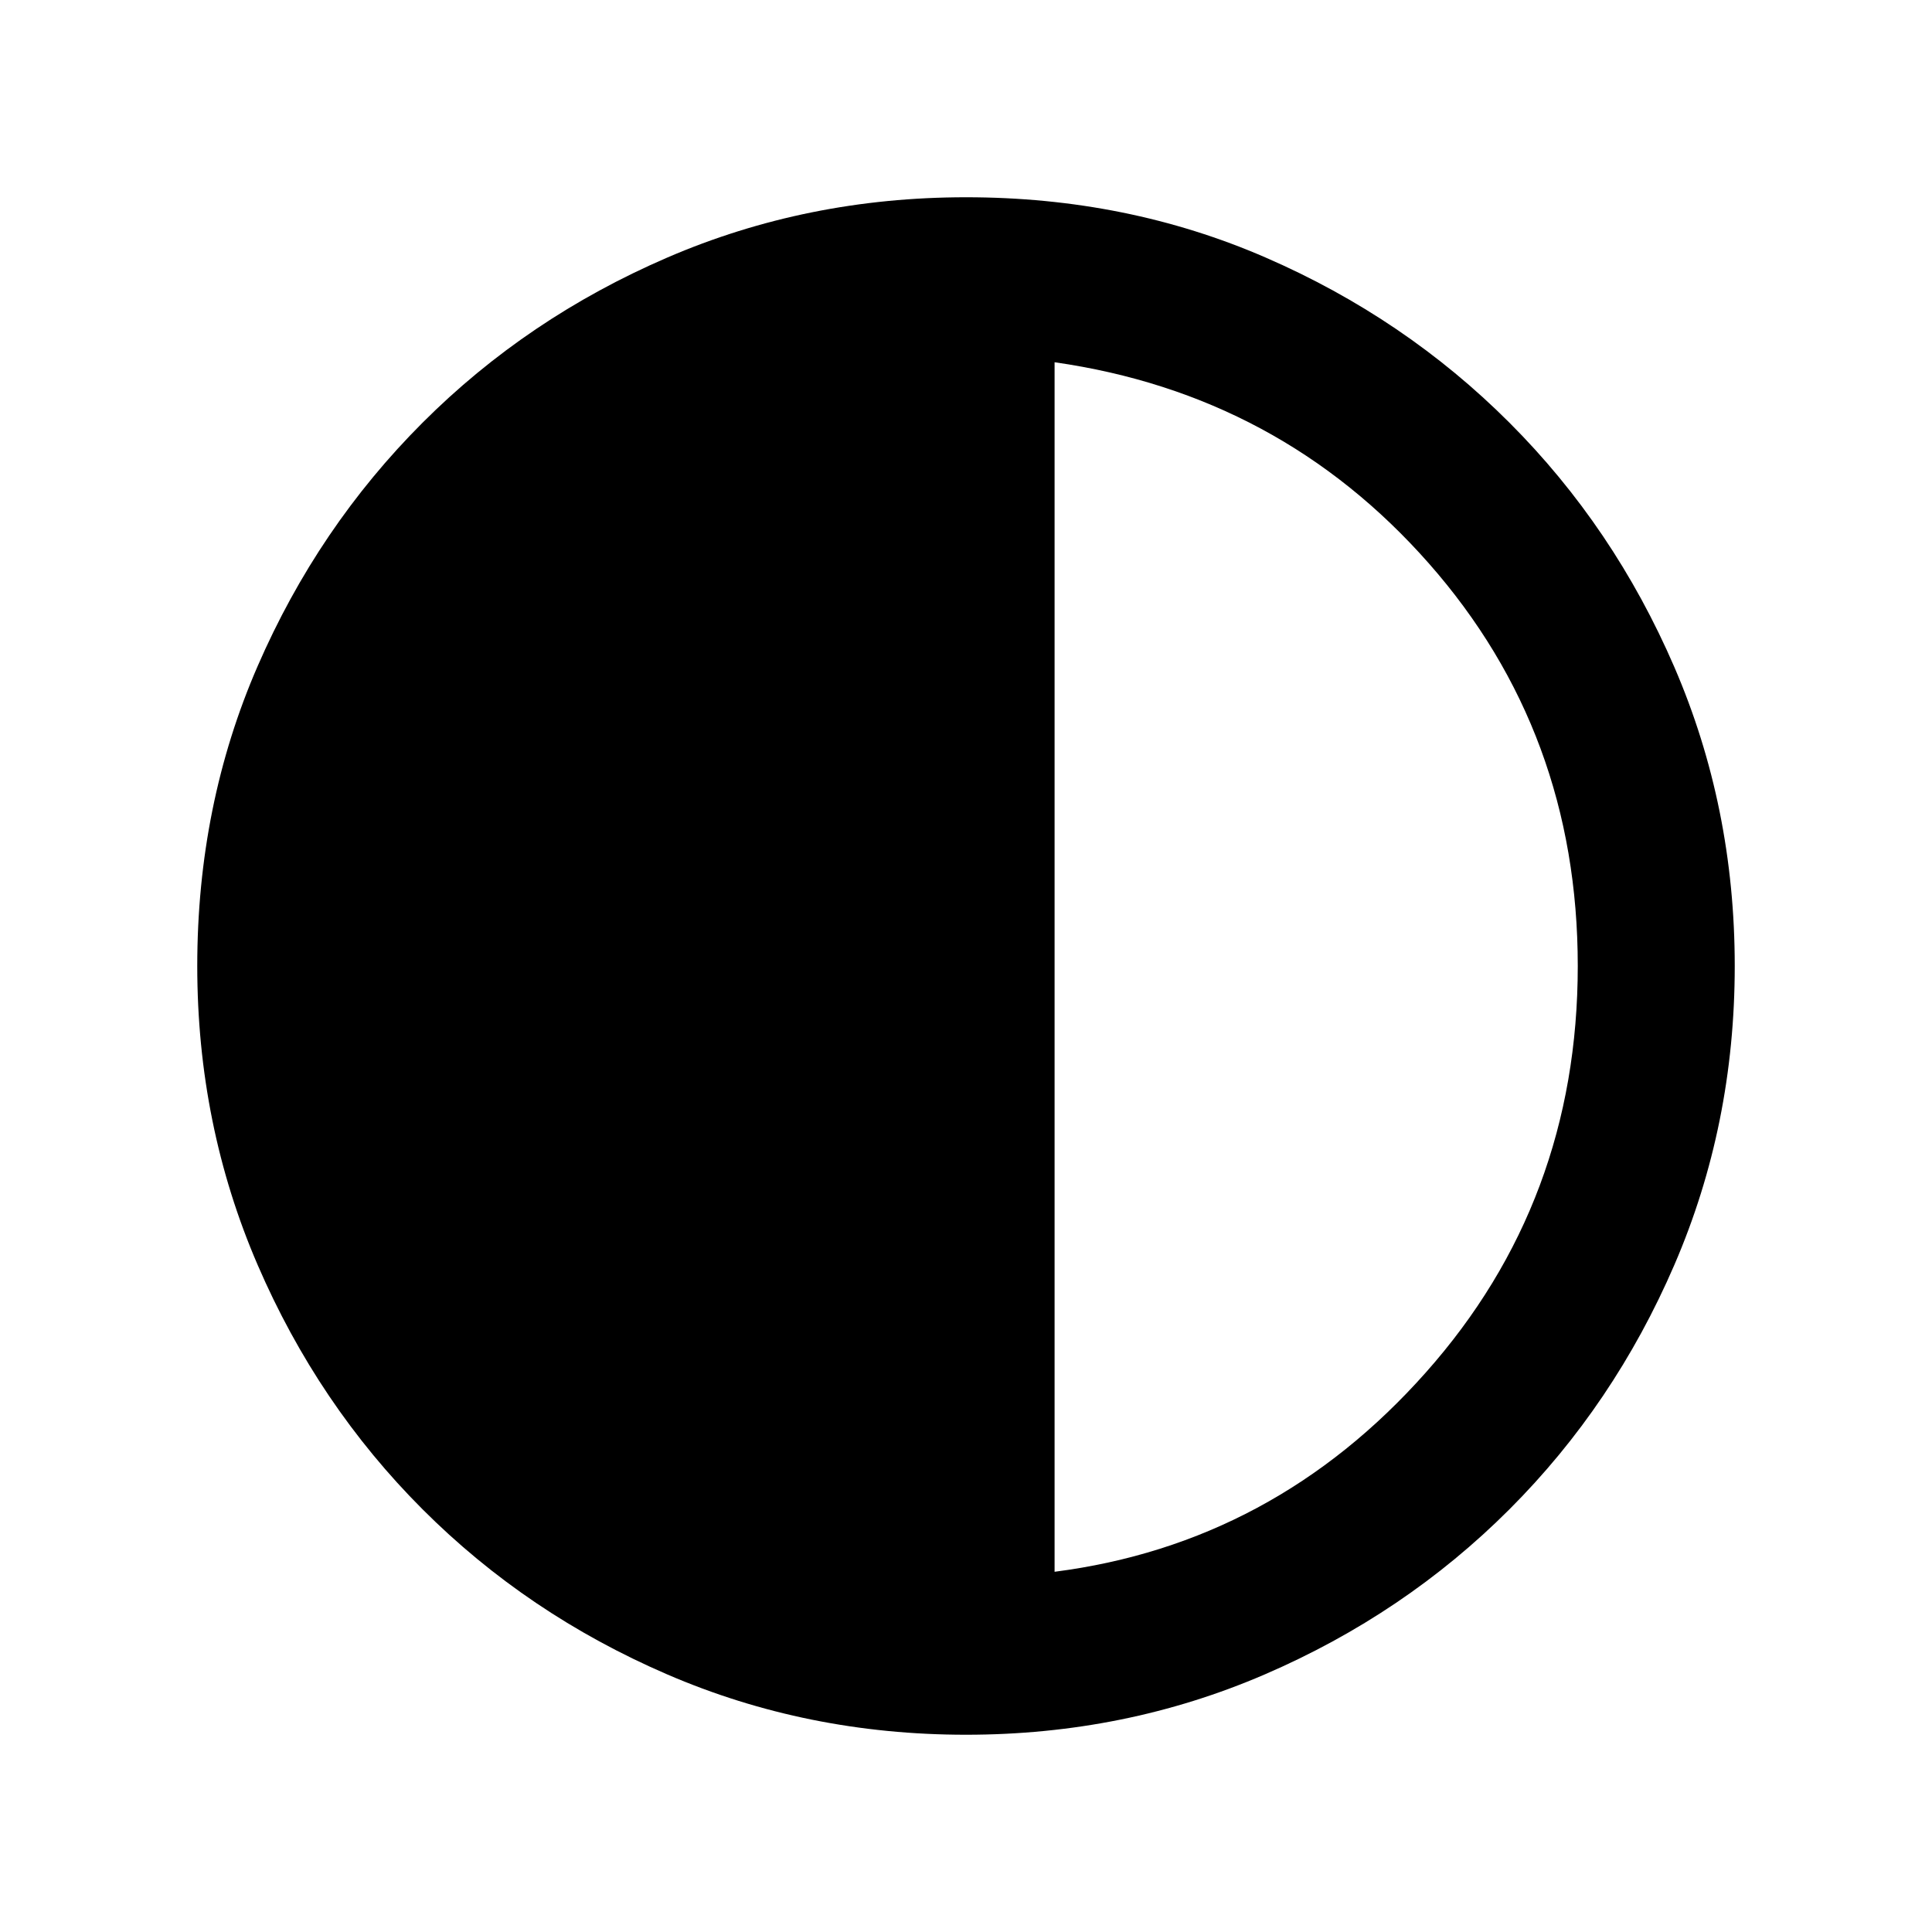 <svg xmlns="http://www.w3.org/2000/svg" height="20" width="20"><path d="M10 17.958q-1.646 0-3.094-.625t-2.531-1.708q-1.083-1.083-1.708-2.531-.625-1.448-.625-3.094 0-1.667.625-3.104.625-1.438 1.708-2.521t2.531-1.708Q8.354 2.042 10 2.042q1.667 0 3.104.625 1.438.625 2.521 1.708t1.708 2.531q.625 1.448.625 3.094t-.625 3.094q-.625 1.448-1.708 2.531-1.083 1.083-2.531 1.708-1.448.625-3.094.625Zm.917-1.687q2.271-.292 3.843-2.063 1.573-1.77 1.573-4.208 0-2.417-1.541-4.167-1.542-1.75-3.875-2.083Z"/></svg>